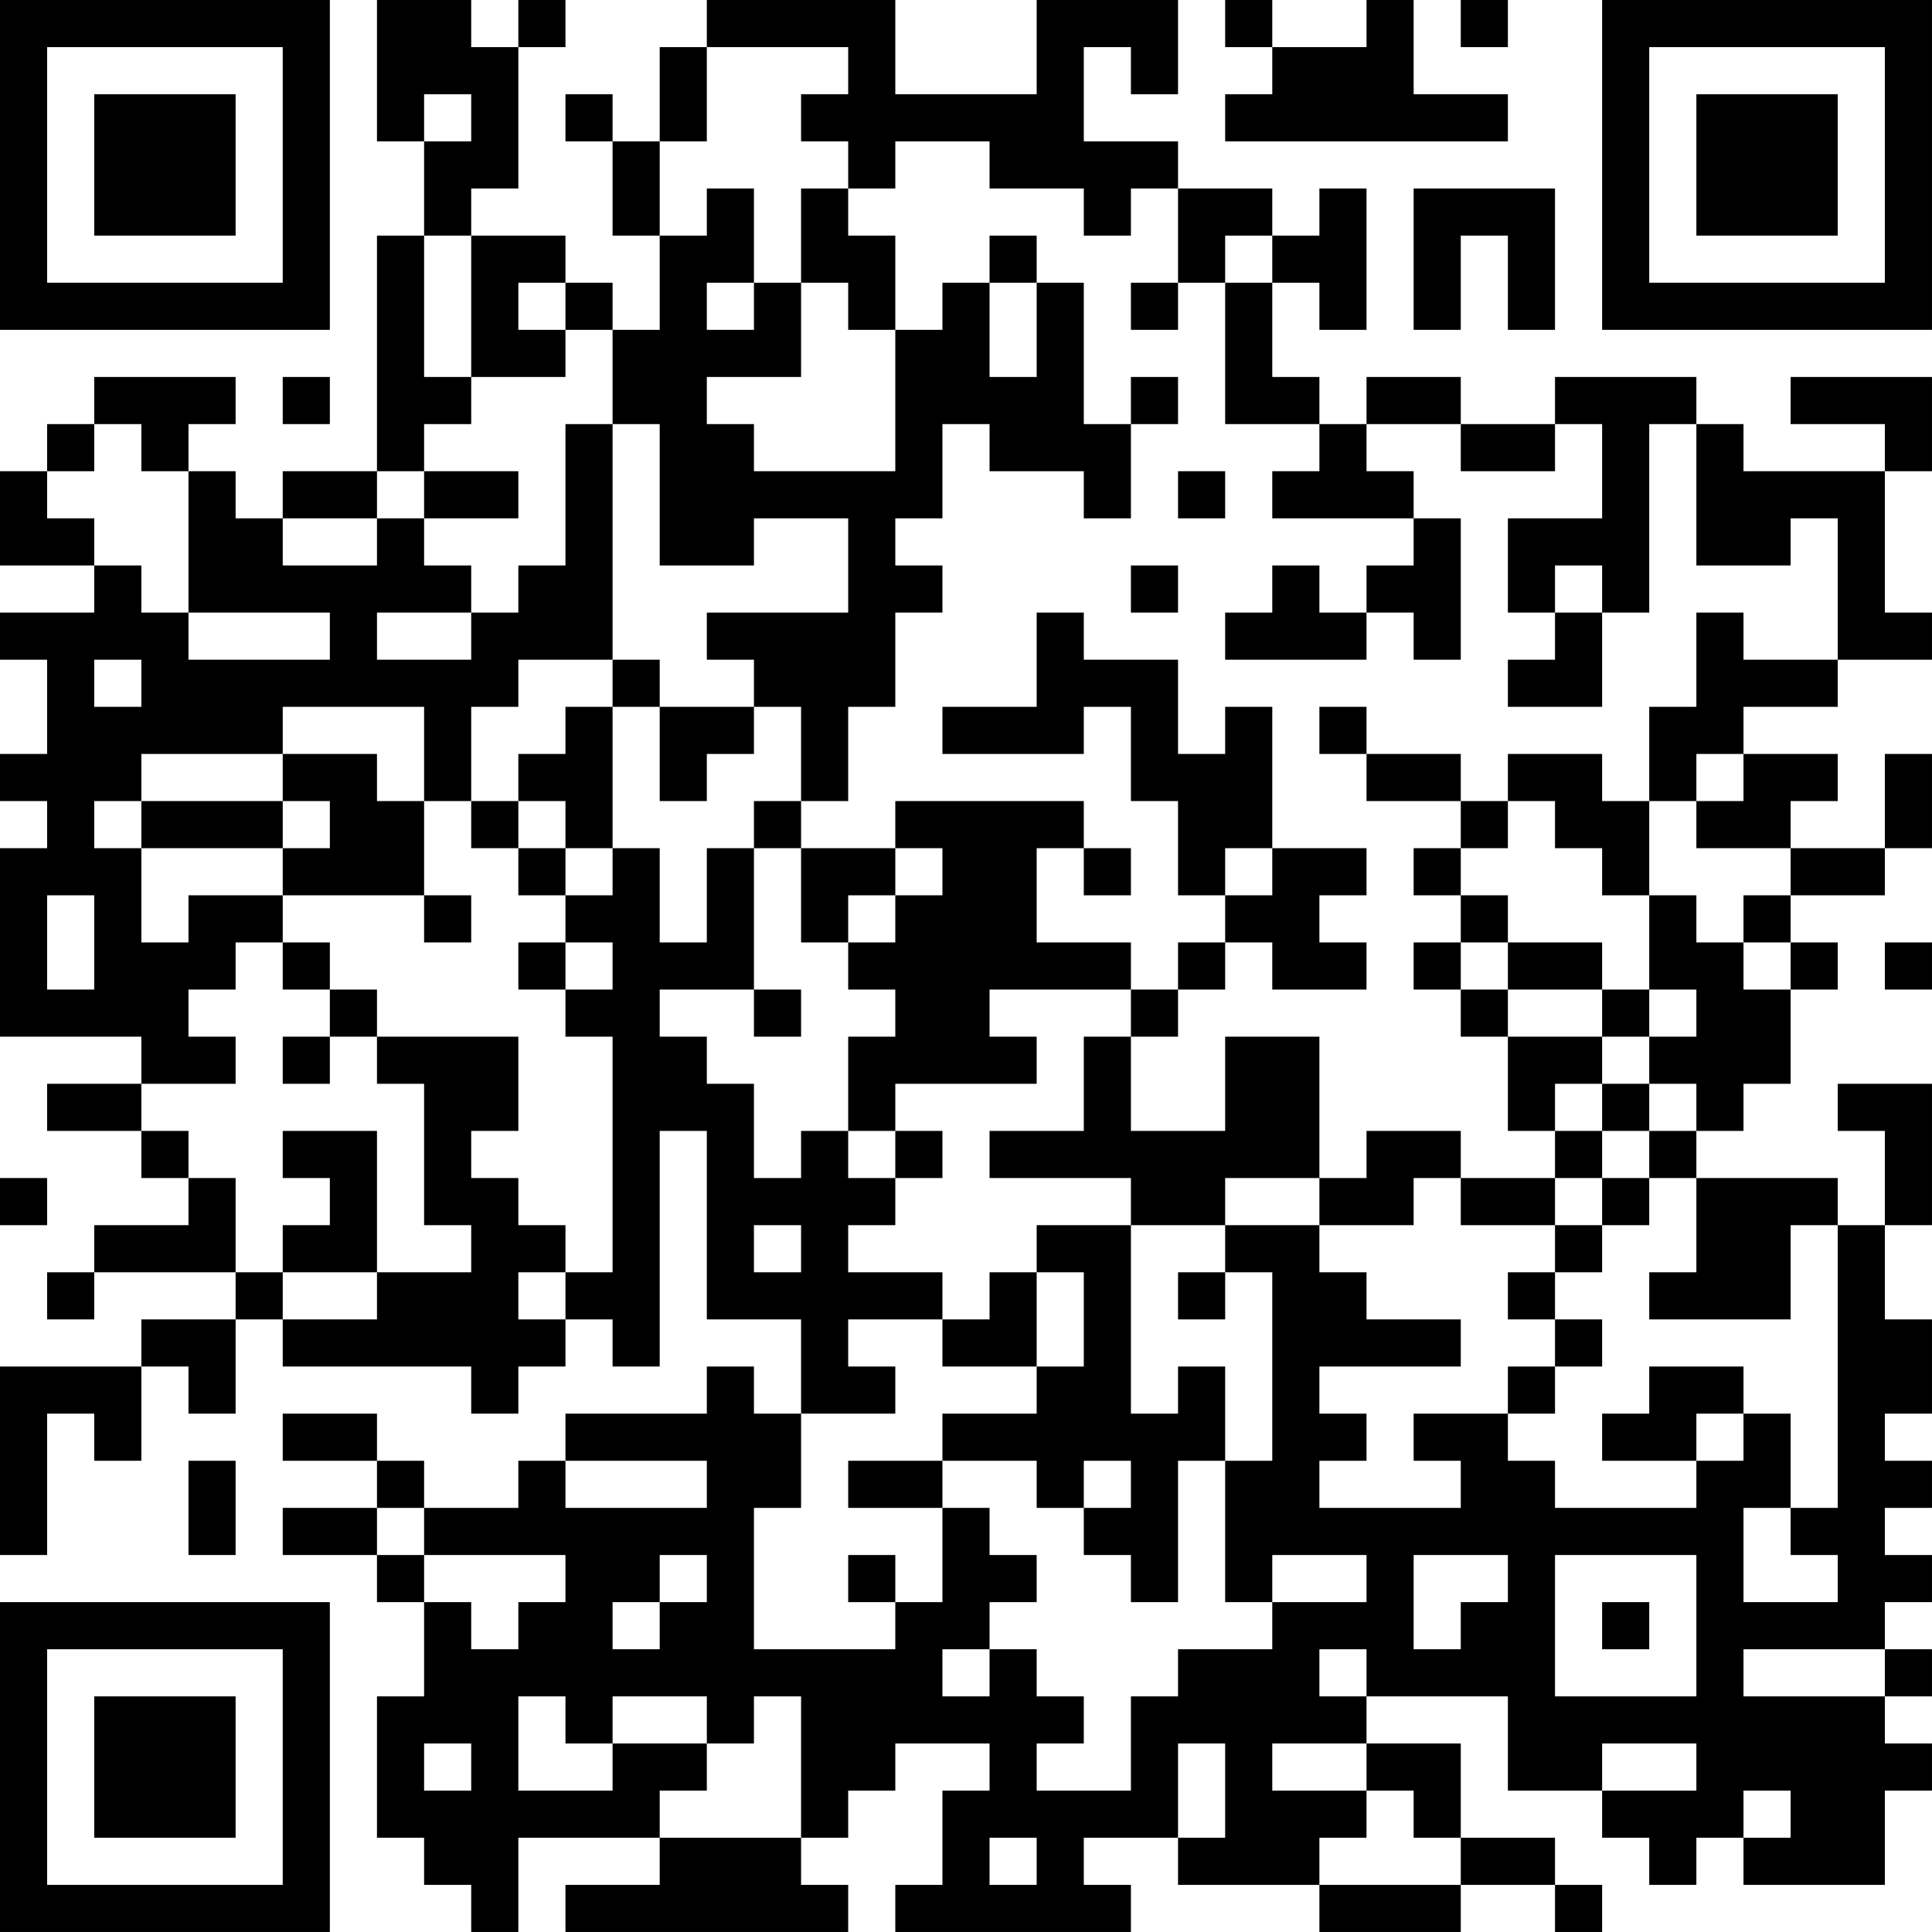 <?xml version="1.0" encoding="UTF-8"?>
<svg xmlns="http://www.w3.org/2000/svg" version="1.1" width="200" height="200" viewBox="0 0 200 200"><rect x="0" y="0" width="200" height="200" fill="#ffffff"/><g transform="scale(4.878)"><g transform="translate(0,0)"><path fill-rule="evenodd" d="M8 0L8 3L9 3L9 5L8 5L8 10L6 10L6 11L5 11L5 10L4 10L4 9L5 9L5 8L2 8L2 9L1 9L1 10L0 10L0 12L2 12L2 13L0 13L0 14L1 14L1 16L0 16L0 17L1 17L1 18L0 18L0 22L3 22L3 23L1 23L1 24L3 24L3 25L4 25L4 26L2 26L2 27L1 27L1 28L2 28L2 27L5 27L5 28L3 28L3 29L0 29L0 33L1 33L1 30L2 30L2 31L3 31L3 29L4 29L4 30L5 30L5 28L6 28L6 29L10 29L10 30L11 30L11 29L12 29L12 28L13 28L13 29L14 29L14 24L15 24L15 28L17 28L17 30L16 30L16 29L15 29L15 30L12 30L12 31L11 31L11 32L9 32L9 31L8 31L8 30L6 30L6 31L8 31L8 32L6 32L6 33L8 33L8 34L9 34L9 36L8 36L8 39L9 39L9 40L10 40L10 41L11 41L11 39L14 39L14 40L12 40L12 41L18 41L18 40L17 40L17 39L18 39L18 38L19 38L19 37L21 37L21 38L20 38L20 40L19 40L19 41L24 41L24 40L23 40L23 39L25 39L25 40L28 40L28 41L31 41L31 40L33 40L33 41L34 41L34 40L33 40L33 39L31 39L31 37L29 37L29 36L32 36L32 38L34 38L34 39L35 39L35 40L36 40L36 39L37 39L37 40L40 40L40 38L41 38L41 37L40 37L40 36L41 36L41 35L40 35L40 34L41 34L41 33L40 33L40 32L41 32L41 31L40 31L40 30L41 30L41 28L40 28L40 26L41 26L41 23L39 23L39 24L40 24L40 26L39 26L39 25L36 25L36 24L37 24L37 23L38 23L38 21L39 21L39 20L38 20L38 19L40 19L40 18L41 18L41 16L40 16L40 18L38 18L38 17L39 17L39 16L37 16L37 15L39 15L39 14L41 14L41 13L40 13L40 10L41 10L41 8L38 8L38 9L40 9L40 10L37 10L37 9L36 9L36 8L33 8L33 9L31 9L31 8L29 8L29 9L28 9L28 8L27 8L27 6L28 6L28 7L29 7L29 4L28 4L28 5L27 5L27 4L25 4L25 3L23 3L23 1L24 1L24 2L25 2L25 0L22 0L22 2L19 2L19 0L15 0L15 1L14 1L14 3L13 3L13 2L12 2L12 3L13 3L13 5L14 5L14 7L13 7L13 6L12 6L12 5L10 5L10 4L11 4L11 1L12 1L12 0L11 0L11 1L10 1L10 0ZM26 0L26 1L27 1L27 2L26 2L26 3L32 3L32 2L30 2L30 0L29 0L29 1L27 1L27 0ZM31 0L31 1L32 1L32 0ZM15 1L15 3L14 3L14 5L15 5L15 4L16 4L16 6L15 6L15 7L16 7L16 6L17 6L17 8L15 8L15 9L16 9L16 10L19 10L19 7L20 7L20 6L21 6L21 8L22 8L22 6L23 6L23 9L24 9L24 11L23 11L23 10L21 10L21 9L20 9L20 11L19 11L19 12L20 12L20 13L19 13L19 15L18 15L18 17L17 17L17 15L16 15L16 14L15 14L15 13L18 13L18 11L16 11L16 12L14 12L14 9L13 9L13 7L12 7L12 6L11 6L11 7L12 7L12 8L10 8L10 5L9 5L9 8L10 8L10 9L9 9L9 10L8 10L8 11L6 11L6 12L8 12L8 11L9 11L9 12L10 12L10 13L8 13L8 14L10 14L10 13L11 13L11 12L12 12L12 9L13 9L13 14L11 14L11 15L10 15L10 17L9 17L9 15L6 15L6 16L3 16L3 17L2 17L2 18L3 18L3 20L4 20L4 19L6 19L6 20L5 20L5 21L4 21L4 22L5 22L5 23L3 23L3 24L4 24L4 25L5 25L5 27L6 27L6 28L8 28L8 27L10 27L10 26L9 26L9 23L8 23L8 22L11 22L11 24L10 24L10 25L11 25L11 26L12 26L12 27L11 27L11 28L12 28L12 27L13 27L13 22L12 22L12 21L13 21L13 20L12 20L12 19L13 19L13 18L14 18L14 20L15 20L15 18L16 18L16 21L14 21L14 22L15 22L15 23L16 23L16 25L17 25L17 24L18 24L18 25L19 25L19 26L18 26L18 27L20 27L20 28L18 28L18 29L19 29L19 30L17 30L17 32L16 32L16 35L19 35L19 34L20 34L20 32L21 32L21 33L22 33L22 34L21 34L21 35L20 35L20 36L21 36L21 35L22 35L22 36L23 36L23 37L22 37L22 38L24 38L24 36L25 36L25 35L27 35L27 34L29 34L29 33L27 33L27 34L26 34L26 31L27 31L27 27L26 27L26 26L28 26L28 27L29 27L29 28L31 28L31 29L28 29L28 30L29 30L29 31L28 31L28 32L31 32L31 31L30 31L30 30L32 30L32 31L33 31L33 32L36 32L36 31L37 31L37 30L38 30L38 32L37 32L37 34L39 34L39 33L38 33L38 32L39 32L39 26L38 26L38 28L35 28L35 27L36 27L36 25L35 25L35 24L36 24L36 23L35 23L35 22L36 22L36 21L35 21L35 19L36 19L36 20L37 20L37 21L38 21L38 20L37 20L37 19L38 19L38 18L36 18L36 17L37 17L37 16L36 16L36 17L35 17L35 15L36 15L36 13L37 13L37 14L39 14L39 11L38 11L38 12L36 12L36 9L35 9L35 13L34 13L34 12L33 12L33 13L32 13L32 11L34 11L34 9L33 9L33 10L31 10L31 9L29 9L29 10L30 10L30 11L27 11L27 10L28 10L28 9L26 9L26 6L27 6L27 5L26 5L26 6L25 6L25 4L24 4L24 5L23 5L23 4L21 4L21 3L19 3L19 4L18 4L18 3L17 3L17 2L18 2L18 1ZM9 2L9 3L10 3L10 2ZM17 4L17 6L18 6L18 7L19 7L19 5L18 5L18 4ZM30 4L30 7L31 7L31 5L32 5L32 7L33 7L33 4ZM21 5L21 6L22 6L22 5ZM24 6L24 7L25 7L25 6ZM6 8L6 9L7 9L7 8ZM24 8L24 9L25 9L25 8ZM2 9L2 10L1 10L1 11L2 11L2 12L3 12L3 13L4 13L4 14L7 14L7 13L4 13L4 10L3 10L3 9ZM9 10L9 11L11 11L11 10ZM25 10L25 11L26 11L26 10ZM30 11L30 12L29 12L29 13L28 13L28 12L27 12L27 13L26 13L26 14L29 14L29 13L30 13L30 14L31 14L31 11ZM24 12L24 13L25 13L25 12ZM22 13L22 15L20 15L20 16L23 16L23 15L24 15L24 17L25 17L25 19L26 19L26 20L25 20L25 21L24 21L24 20L22 20L22 18L23 18L23 19L24 19L24 18L23 18L23 17L19 17L19 18L17 18L17 17L16 17L16 18L17 18L17 20L18 20L18 21L19 21L19 22L18 22L18 24L19 24L19 25L20 25L20 24L19 24L19 23L22 23L22 22L21 22L21 21L24 21L24 22L23 22L23 24L21 24L21 25L24 25L24 26L22 26L22 27L21 27L21 28L20 28L20 29L22 29L22 30L20 30L20 31L18 31L18 32L20 32L20 31L22 31L22 32L23 32L23 33L24 33L24 34L25 34L25 31L26 31L26 29L25 29L25 30L24 30L24 26L26 26L26 25L28 25L28 26L30 26L30 25L31 25L31 26L33 26L33 27L32 27L32 28L33 28L33 29L32 29L32 30L33 30L33 29L34 29L34 28L33 28L33 27L34 27L34 26L35 26L35 25L34 25L34 24L35 24L35 23L34 23L34 22L35 22L35 21L34 21L34 20L32 20L32 19L31 19L31 18L32 18L32 17L33 17L33 18L34 18L34 19L35 19L35 17L34 17L34 16L32 16L32 17L31 17L31 16L29 16L29 15L28 15L28 16L29 16L29 17L31 17L31 18L30 18L30 19L31 19L31 20L30 20L30 21L31 21L31 22L32 22L32 24L33 24L33 25L31 25L31 24L29 24L29 25L28 25L28 22L26 22L26 24L24 24L24 22L25 22L25 21L26 21L26 20L27 20L27 21L29 21L29 20L28 20L28 19L29 19L29 18L27 18L27 15L26 15L26 16L25 16L25 14L23 14L23 13ZM33 13L33 14L32 14L32 15L34 15L34 13ZM2 14L2 15L3 15L3 14ZM13 14L13 15L12 15L12 16L11 16L11 17L10 17L10 18L11 18L11 19L12 19L12 18L13 18L13 15L14 15L14 17L15 17L15 16L16 16L16 15L14 15L14 14ZM6 16L6 17L3 17L3 18L6 18L6 19L9 19L9 20L10 20L10 19L9 19L9 17L8 17L8 16ZM6 17L6 18L7 18L7 17ZM11 17L11 18L12 18L12 17ZM19 18L19 19L18 19L18 20L19 20L19 19L20 19L20 18ZM26 18L26 19L27 19L27 18ZM1 19L1 21L2 21L2 19ZM6 20L6 21L7 21L7 22L6 22L6 23L7 23L7 22L8 22L8 21L7 21L7 20ZM11 20L11 21L12 21L12 20ZM31 20L31 21L32 21L32 22L34 22L34 21L32 21L32 20ZM40 20L40 21L41 21L41 20ZM16 21L16 22L17 22L17 21ZM33 23L33 24L34 24L34 23ZM6 24L6 25L7 25L7 26L6 26L6 27L8 27L8 24ZM0 25L0 26L1 26L1 25ZM33 25L33 26L34 26L34 25ZM16 26L16 27L17 27L17 26ZM22 27L22 29L23 29L23 27ZM25 27L25 28L26 28L26 27ZM35 29L35 30L34 30L34 31L36 31L36 30L37 30L37 29ZM4 31L4 33L5 33L5 31ZM12 31L12 32L15 32L15 31ZM23 31L23 32L24 32L24 31ZM8 32L8 33L9 33L9 34L10 34L10 35L11 35L11 34L12 34L12 33L9 33L9 32ZM14 33L14 34L13 34L13 35L14 35L14 34L15 34L15 33ZM18 33L18 34L19 34L19 33ZM30 33L30 35L31 35L31 34L32 34L32 33ZM33 33L33 36L36 36L36 33ZM34 34L34 35L35 35L35 34ZM28 35L28 36L29 36L29 35ZM37 35L37 36L40 36L40 35ZM11 36L11 38L13 38L13 37L15 37L15 38L14 38L14 39L17 39L17 36L16 36L16 37L15 37L15 36L13 36L13 37L12 37L12 36ZM9 37L9 38L10 38L10 37ZM25 37L25 39L26 39L26 37ZM27 37L27 38L29 38L29 39L28 39L28 40L31 40L31 39L30 39L30 38L29 38L29 37ZM34 37L34 38L36 38L36 37ZM37 38L37 39L38 39L38 38ZM21 39L21 40L22 40L22 39ZM0 0L0 7L7 7L7 0ZM1 1L1 6L6 6L6 1ZM2 2L2 5L5 5L5 2ZM34 0L34 7L41 7L41 0ZM35 1L35 6L40 6L40 1ZM36 2L36 5L39 5L39 2ZM0 34L0 41L7 41L7 34ZM1 35L1 40L6 40L6 35ZM2 36L2 39L5 39L5 36Z" fill="#000000"/></g></g></svg>
